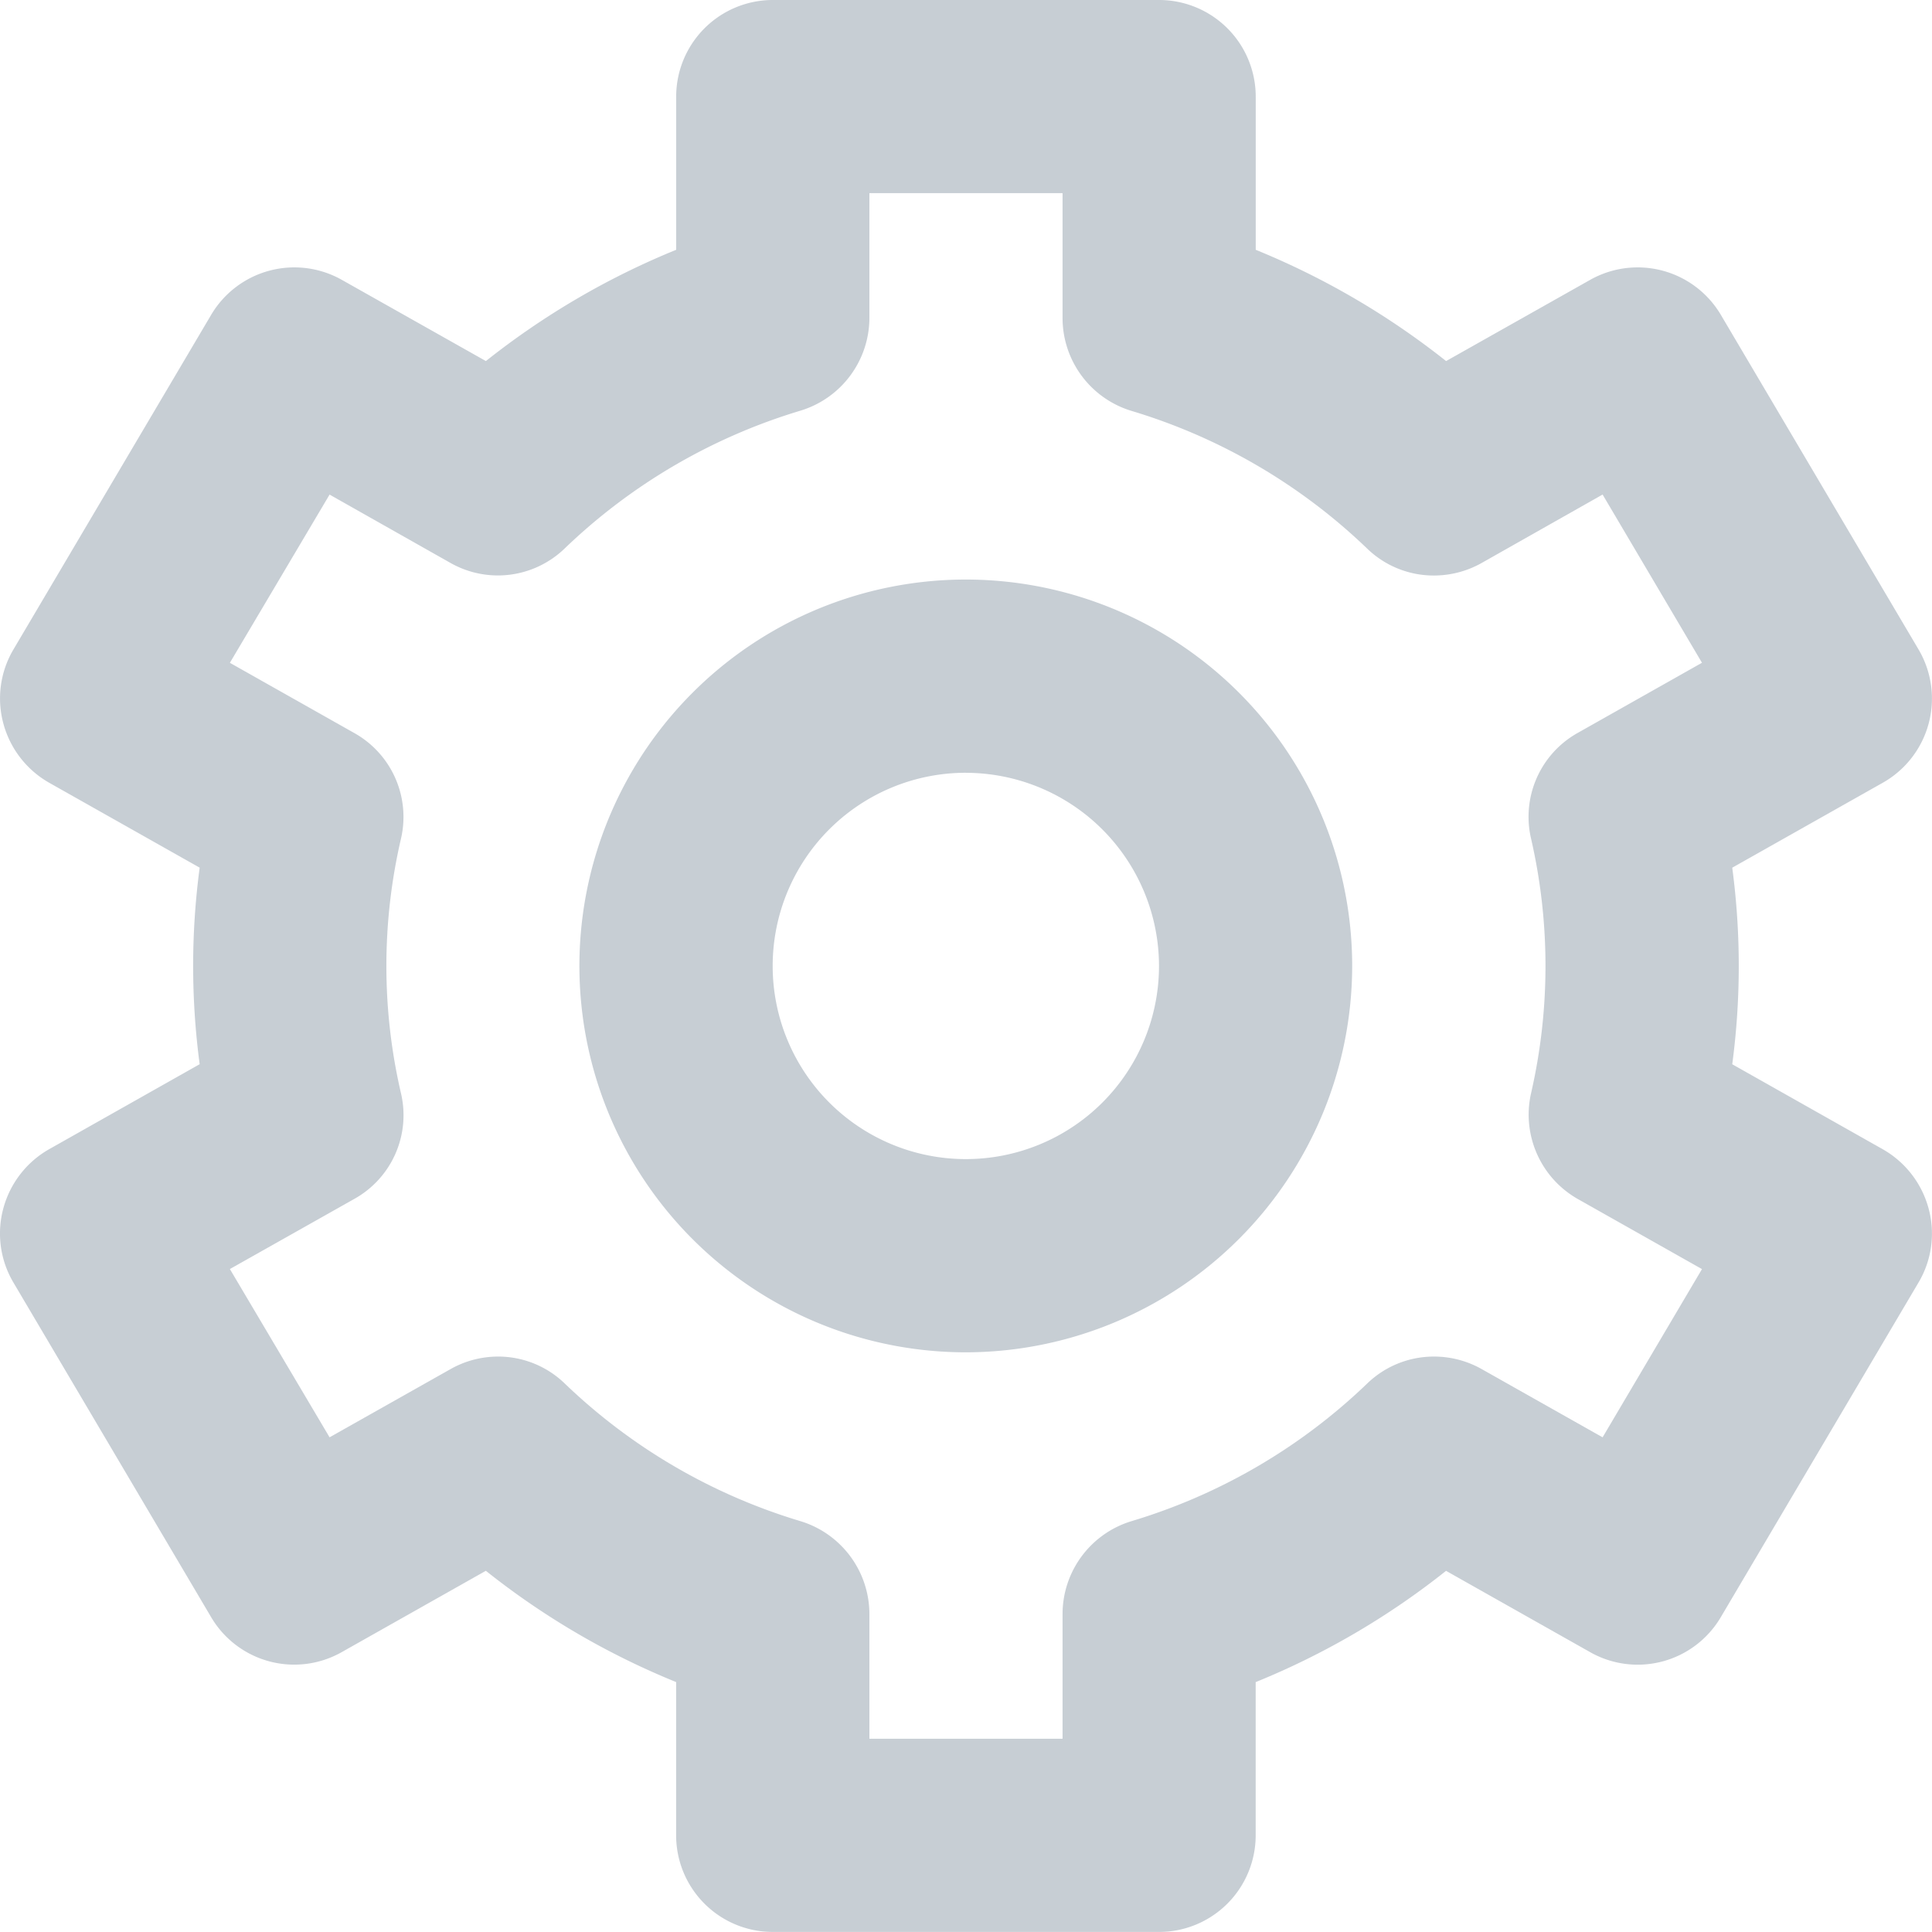 <svg xmlns="http://www.w3.org/2000/svg" xmlns:xlink="http://www.w3.org/1999/xlink" width="42.207" height="42.206" viewBox="0 0 42.207 42.206">
  <defs>
    <style>
      .cls-1 {
        fill: #919eab;
      }

      .cls-2 {
        opacity: 0.51;
      }

      .cls-3 {
        clip-path: url(#clip-path);
      }
    </style>
    <clipPath id="clip-path">
      <path id="Icon" class="cls-1" d="M25.323,42.206H16.881a2.112,2.112,0,0,1-2.11-2.11V36.747a16.869,16.869,0,0,1-4.157-2.431L7.467,36.092a2.107,2.107,0,0,1-2.855-.764L.293,28.018a2.1,2.1,0,0,1-.22-1.62,2.123,2.123,0,0,1,1-1.292l3.289-1.857a16.254,16.254,0,0,1,0-4.294L1.074,17.1a2.123,2.123,0,0,1-1-1.292,2.1,2.1,0,0,1,.22-1.62l4.319-7.31a2.112,2.112,0,0,1,2.855-.764l3.147,1.774a16.989,16.989,0,0,1,4.157-2.431V2.11A2.112,2.112,0,0,1,16.881,0h8.442a2.112,2.112,0,0,1,2.11,2.11V5.457a17.04,17.04,0,0,1,4.159,2.431l3.147-1.774a2.112,2.112,0,0,1,2.855.764l4.319,7.31a2.112,2.112,0,0,1-.781,2.912l-3.289,1.856a16.254,16.254,0,0,1,0,4.294l3.289,1.857a2.123,2.123,0,0,1,1,1.292,2.093,2.093,0,0,1-.22,1.62l-4.319,7.31a2.107,2.107,0,0,1-2.855.764l-3.147-1.776a16.919,16.919,0,0,1-4.159,2.431V40.1A2.112,2.112,0,0,1,25.323,42.206ZM10.875,29.636a2.091,2.091,0,0,1,1.461.587,12.687,12.687,0,0,0,5.149,3.008,2.124,2.124,0,0,1,1.508,2.023v2.731h4.22V35.254a2.123,2.123,0,0,1,1.508-2.023,12.687,12.687,0,0,0,5.149-3.008,2.094,2.094,0,0,1,1.46-.587,2.117,2.117,0,0,1,1.037.272L35.011,31.4l2.171-3.675-2.716-1.533a2.119,2.119,0,0,1-1.02-2.3,12.43,12.43,0,0,0,0-5.58,2.1,2.1,0,0,1,1.02-2.3l2.716-1.533-2.171-3.675L32.367,12.3a2.127,2.127,0,0,1-1.04.273,2.09,2.09,0,0,1-1.457-.586,12.7,12.7,0,0,0-5.149-3.01,2.121,2.121,0,0,1-1.508-2.021V4.22h-4.22V6.951a2.122,2.122,0,0,1-1.508,2.021,12.7,12.7,0,0,0-5.149,3.01,2.1,2.1,0,0,1-2.5.313L7.2,10.805,5.022,14.48l2.716,1.533a2.1,2.1,0,0,1,1.024,2.3,12.287,12.287,0,0,0,0,5.58,2.093,2.093,0,0,1-1.024,2.3L5.022,27.724,7.2,31.4l2.644-1.491A2.112,2.112,0,0,1,10.875,29.636ZM21.1,29.543a8.441,8.441,0,1,1,8.44-8.44A8.45,8.45,0,0,1,21.1,29.543Zm0-12.661a4.22,4.22,0,1,0,4.22,4.22A4.225,4.225,0,0,0,21.1,16.883Z"/>
    </clipPath>
  </defs>
  <g id="Polaris-icon_Major_Mono_Settings" data-name="Polaris-icon/Major/Mono/Settings" class="cls-2" transform="translate(0)">
    <g id="Group_153" data-name="Group 153" transform="translate(0 0)">
      <path id="Icon-2" data-name="Icon" class="cls-1" d="M25.323,42.206H16.881a2.112,2.112,0,0,1-2.11-2.11V36.747a16.869,16.869,0,0,1-4.157-2.431L7.467,36.092a2.107,2.107,0,0,1-2.855-.764L.293,28.018a2.1,2.1,0,0,1-.22-1.62,2.123,2.123,0,0,1,1-1.292l3.289-1.857a16.254,16.254,0,0,1,0-4.294L1.074,17.1a2.123,2.123,0,0,1-1-1.292,2.1,2.1,0,0,1,.22-1.62l4.319-7.31a2.112,2.112,0,0,1,2.855-.764l3.147,1.774a16.989,16.989,0,0,1,4.157-2.431V2.11A2.112,2.112,0,0,1,16.881,0h8.442a2.112,2.112,0,0,1,2.11,2.11V5.457a17.04,17.04,0,0,1,4.159,2.431l3.147-1.774a2.112,2.112,0,0,1,2.855.764l4.319,7.31a2.112,2.112,0,0,1-.781,2.912l-3.289,1.856a16.254,16.254,0,0,1,0,4.294l3.289,1.857a2.123,2.123,0,0,1,1,1.292,2.093,2.093,0,0,1-.22,1.62l-4.319,7.31a2.107,2.107,0,0,1-2.855.764l-3.147-1.776a16.919,16.919,0,0,1-4.159,2.431V40.1A2.112,2.112,0,0,1,25.323,42.206ZM10.875,29.636a2.091,2.091,0,0,1,1.461.587,12.687,12.687,0,0,0,5.149,3.008,2.124,2.124,0,0,1,1.508,2.023v2.731h4.22V35.254a2.123,2.123,0,0,1,1.508-2.023,12.687,12.687,0,0,0,5.149-3.008,2.094,2.094,0,0,1,1.46-.587,2.117,2.117,0,0,1,1.037.272L35.011,31.4l2.171-3.675-2.716-1.533a2.119,2.119,0,0,1-1.02-2.3,12.43,12.43,0,0,0,0-5.58,2.1,2.1,0,0,1,1.02-2.3l2.716-1.533-2.171-3.675L32.367,12.3a2.127,2.127,0,0,1-1.04.273,2.09,2.09,0,0,1-1.457-.586,12.7,12.7,0,0,0-5.149-3.01,2.121,2.121,0,0,1-1.508-2.021V4.22h-4.22V6.951a2.122,2.122,0,0,1-1.508,2.021,12.7,12.7,0,0,0-5.149,3.01,2.1,2.1,0,0,1-2.5.313L7.2,10.805,5.022,14.48l2.716,1.533a2.1,2.1,0,0,1,1.024,2.3,12.287,12.287,0,0,0,0,5.58,2.093,2.093,0,0,1-1.024,2.3L5.022,27.724,7.2,31.4l2.644-1.491A2.112,2.112,0,0,1,10.875,29.636ZM21.1,29.543a8.441,8.441,0,1,1,8.44-8.44A8.45,8.45,0,0,1,21.1,29.543Zm0-12.661a4.22,4.22,0,1,0,4.22,4.22A4.225,4.225,0,0,0,21.1,16.883Z" transform="translate(0 0)"/>
    </g>
  </g>
</svg>
